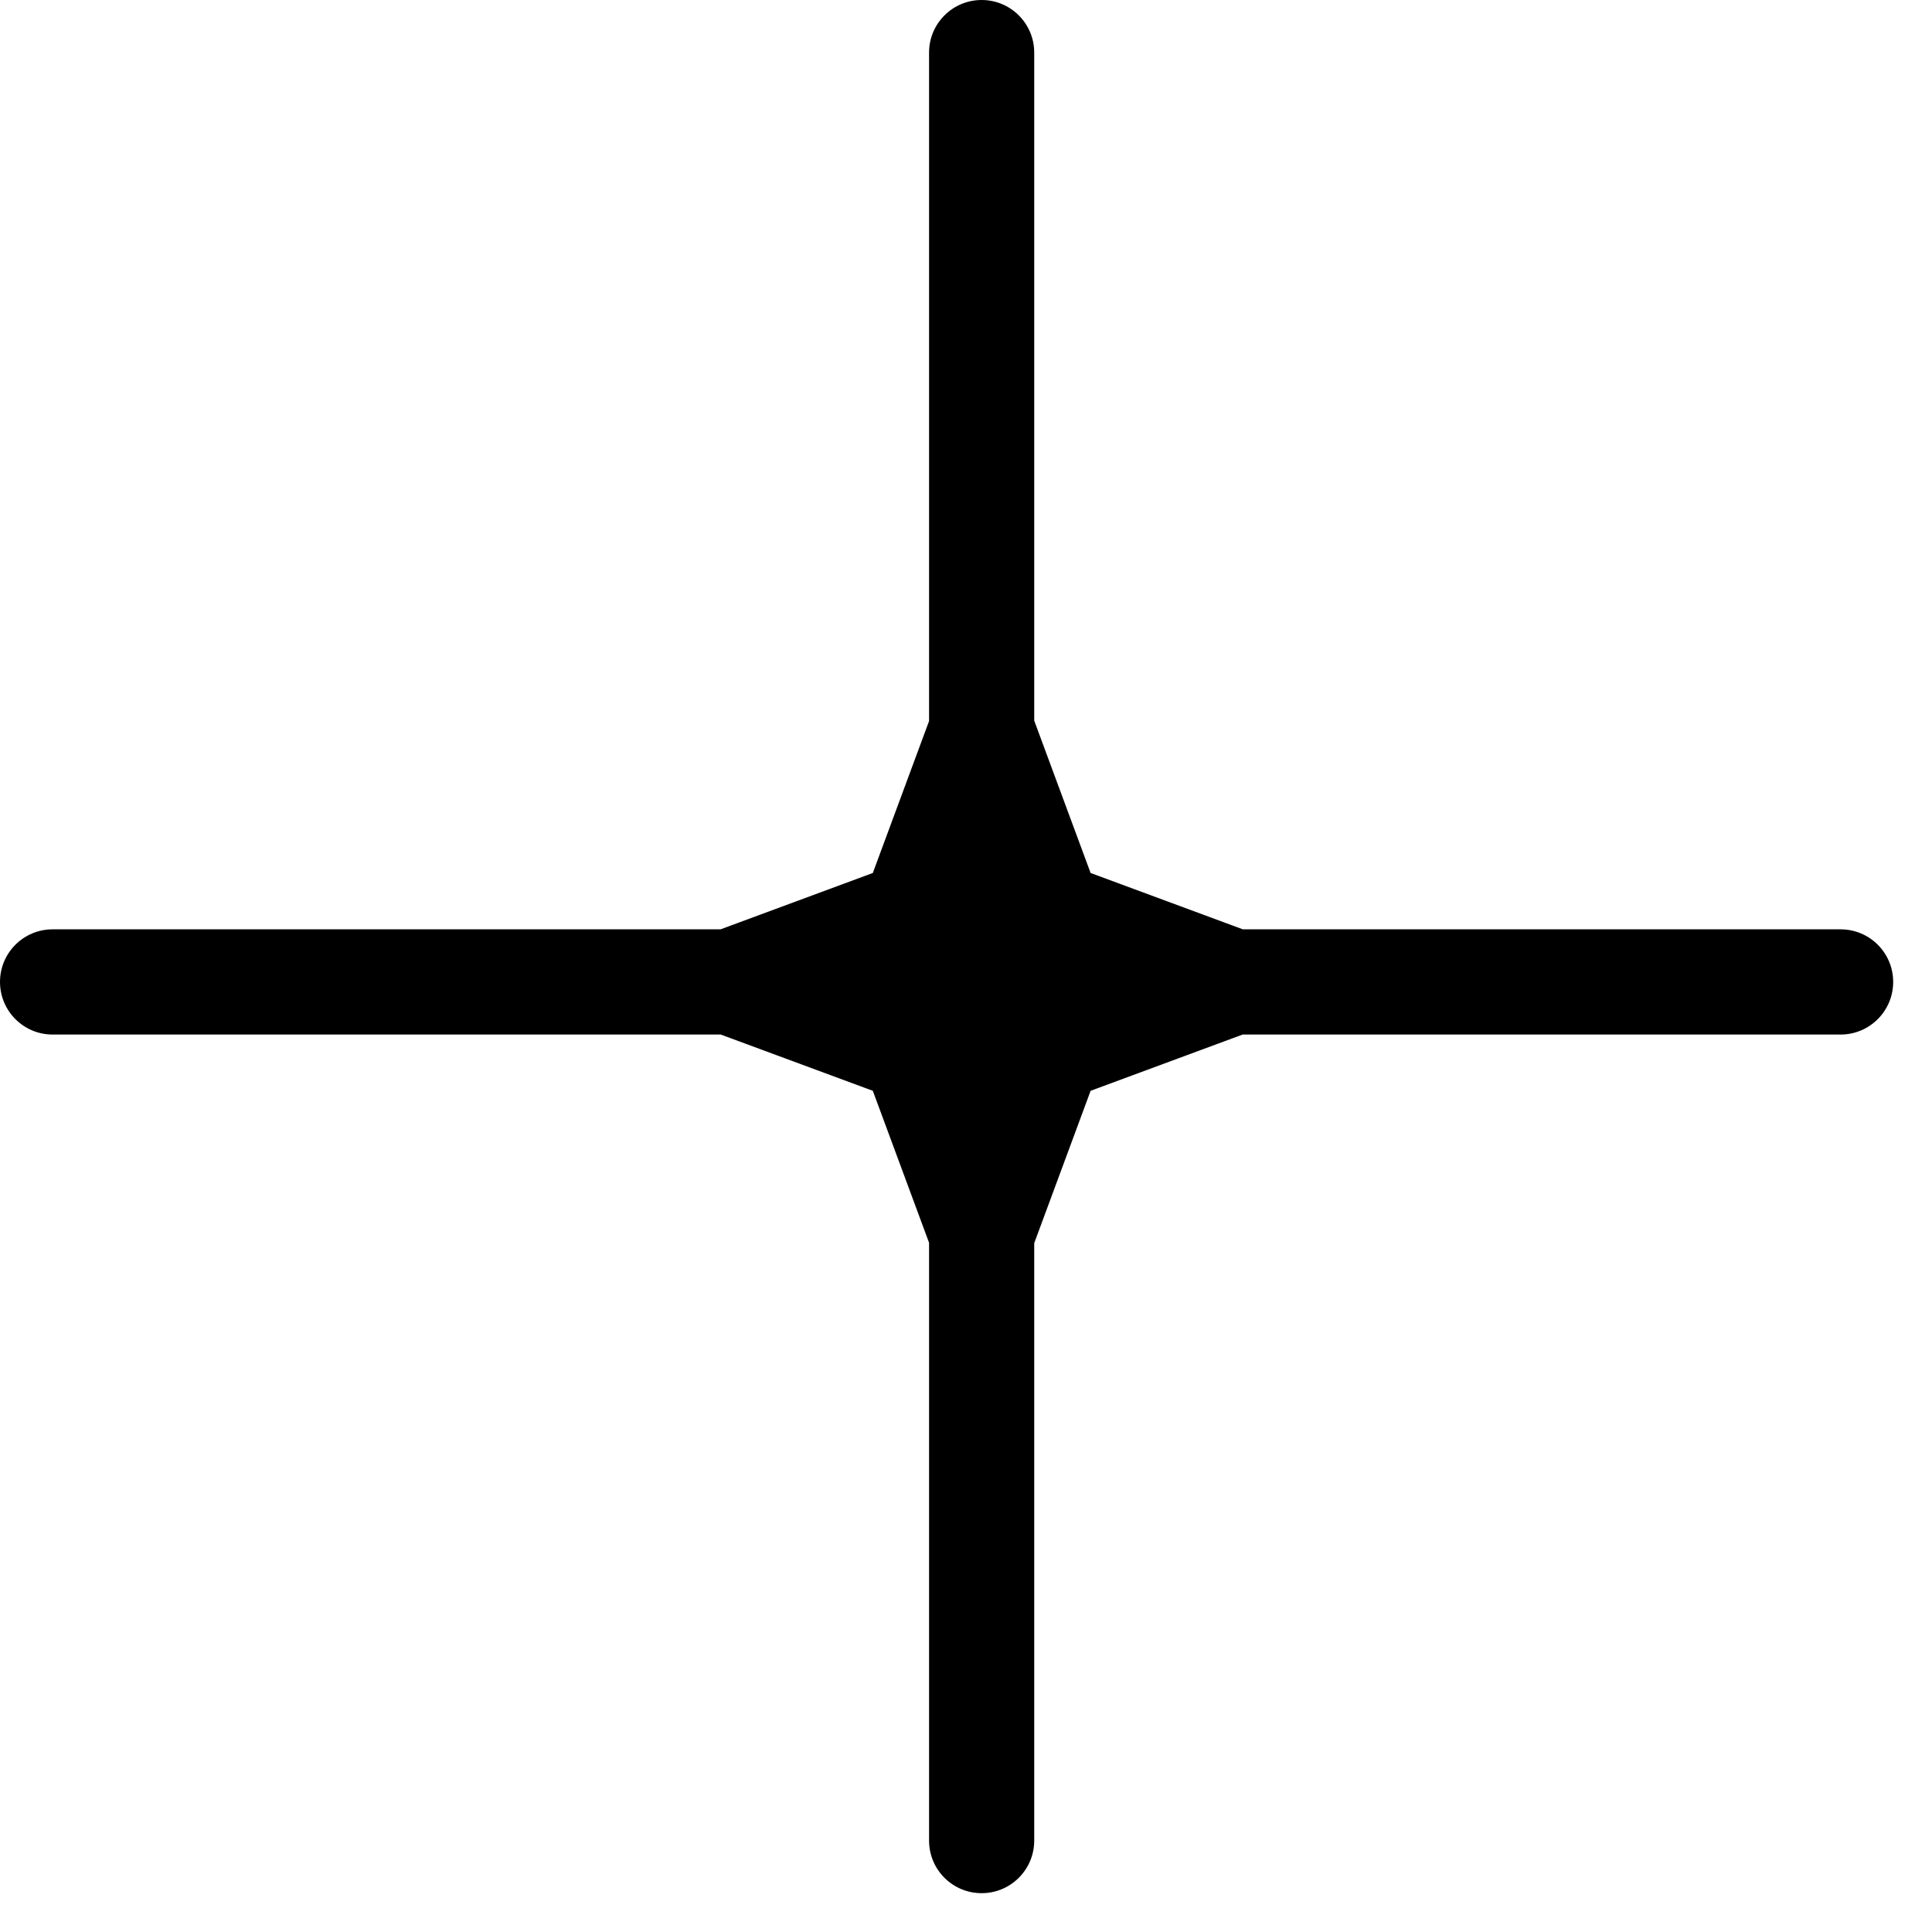<svg width="42" height="42" viewBox="0 0 42 42" fill="none" xmlns="http://www.w3.org/2000/svg">
<path fill-rule="evenodd" clip-rule="evenodd" d="M21.34 0C21.971 0 22.483 0.512 22.483 1.143V15.666L23.709 18.978L27.019 20.203L40.013 20.203C40.645 20.203 41.156 20.715 41.156 21.346C41.156 21.978 40.645 22.49 40.013 22.49H27.014L23.709 23.713L22.483 27.025V40.013C22.483 40.645 21.971 41.156 21.34 41.156C20.708 41.156 20.197 40.645 20.197 40.013V27.016L18.974 23.713L15.668 22.49H1.143C0.512 22.49 0 21.978 0 21.346C0 20.715 0.512 20.203 1.143 20.203L15.664 20.203L18.974 18.978L20.197 15.675V1.143C20.197 0.512 20.708 0 21.34 0Z" fill="black"/>
</svg>
